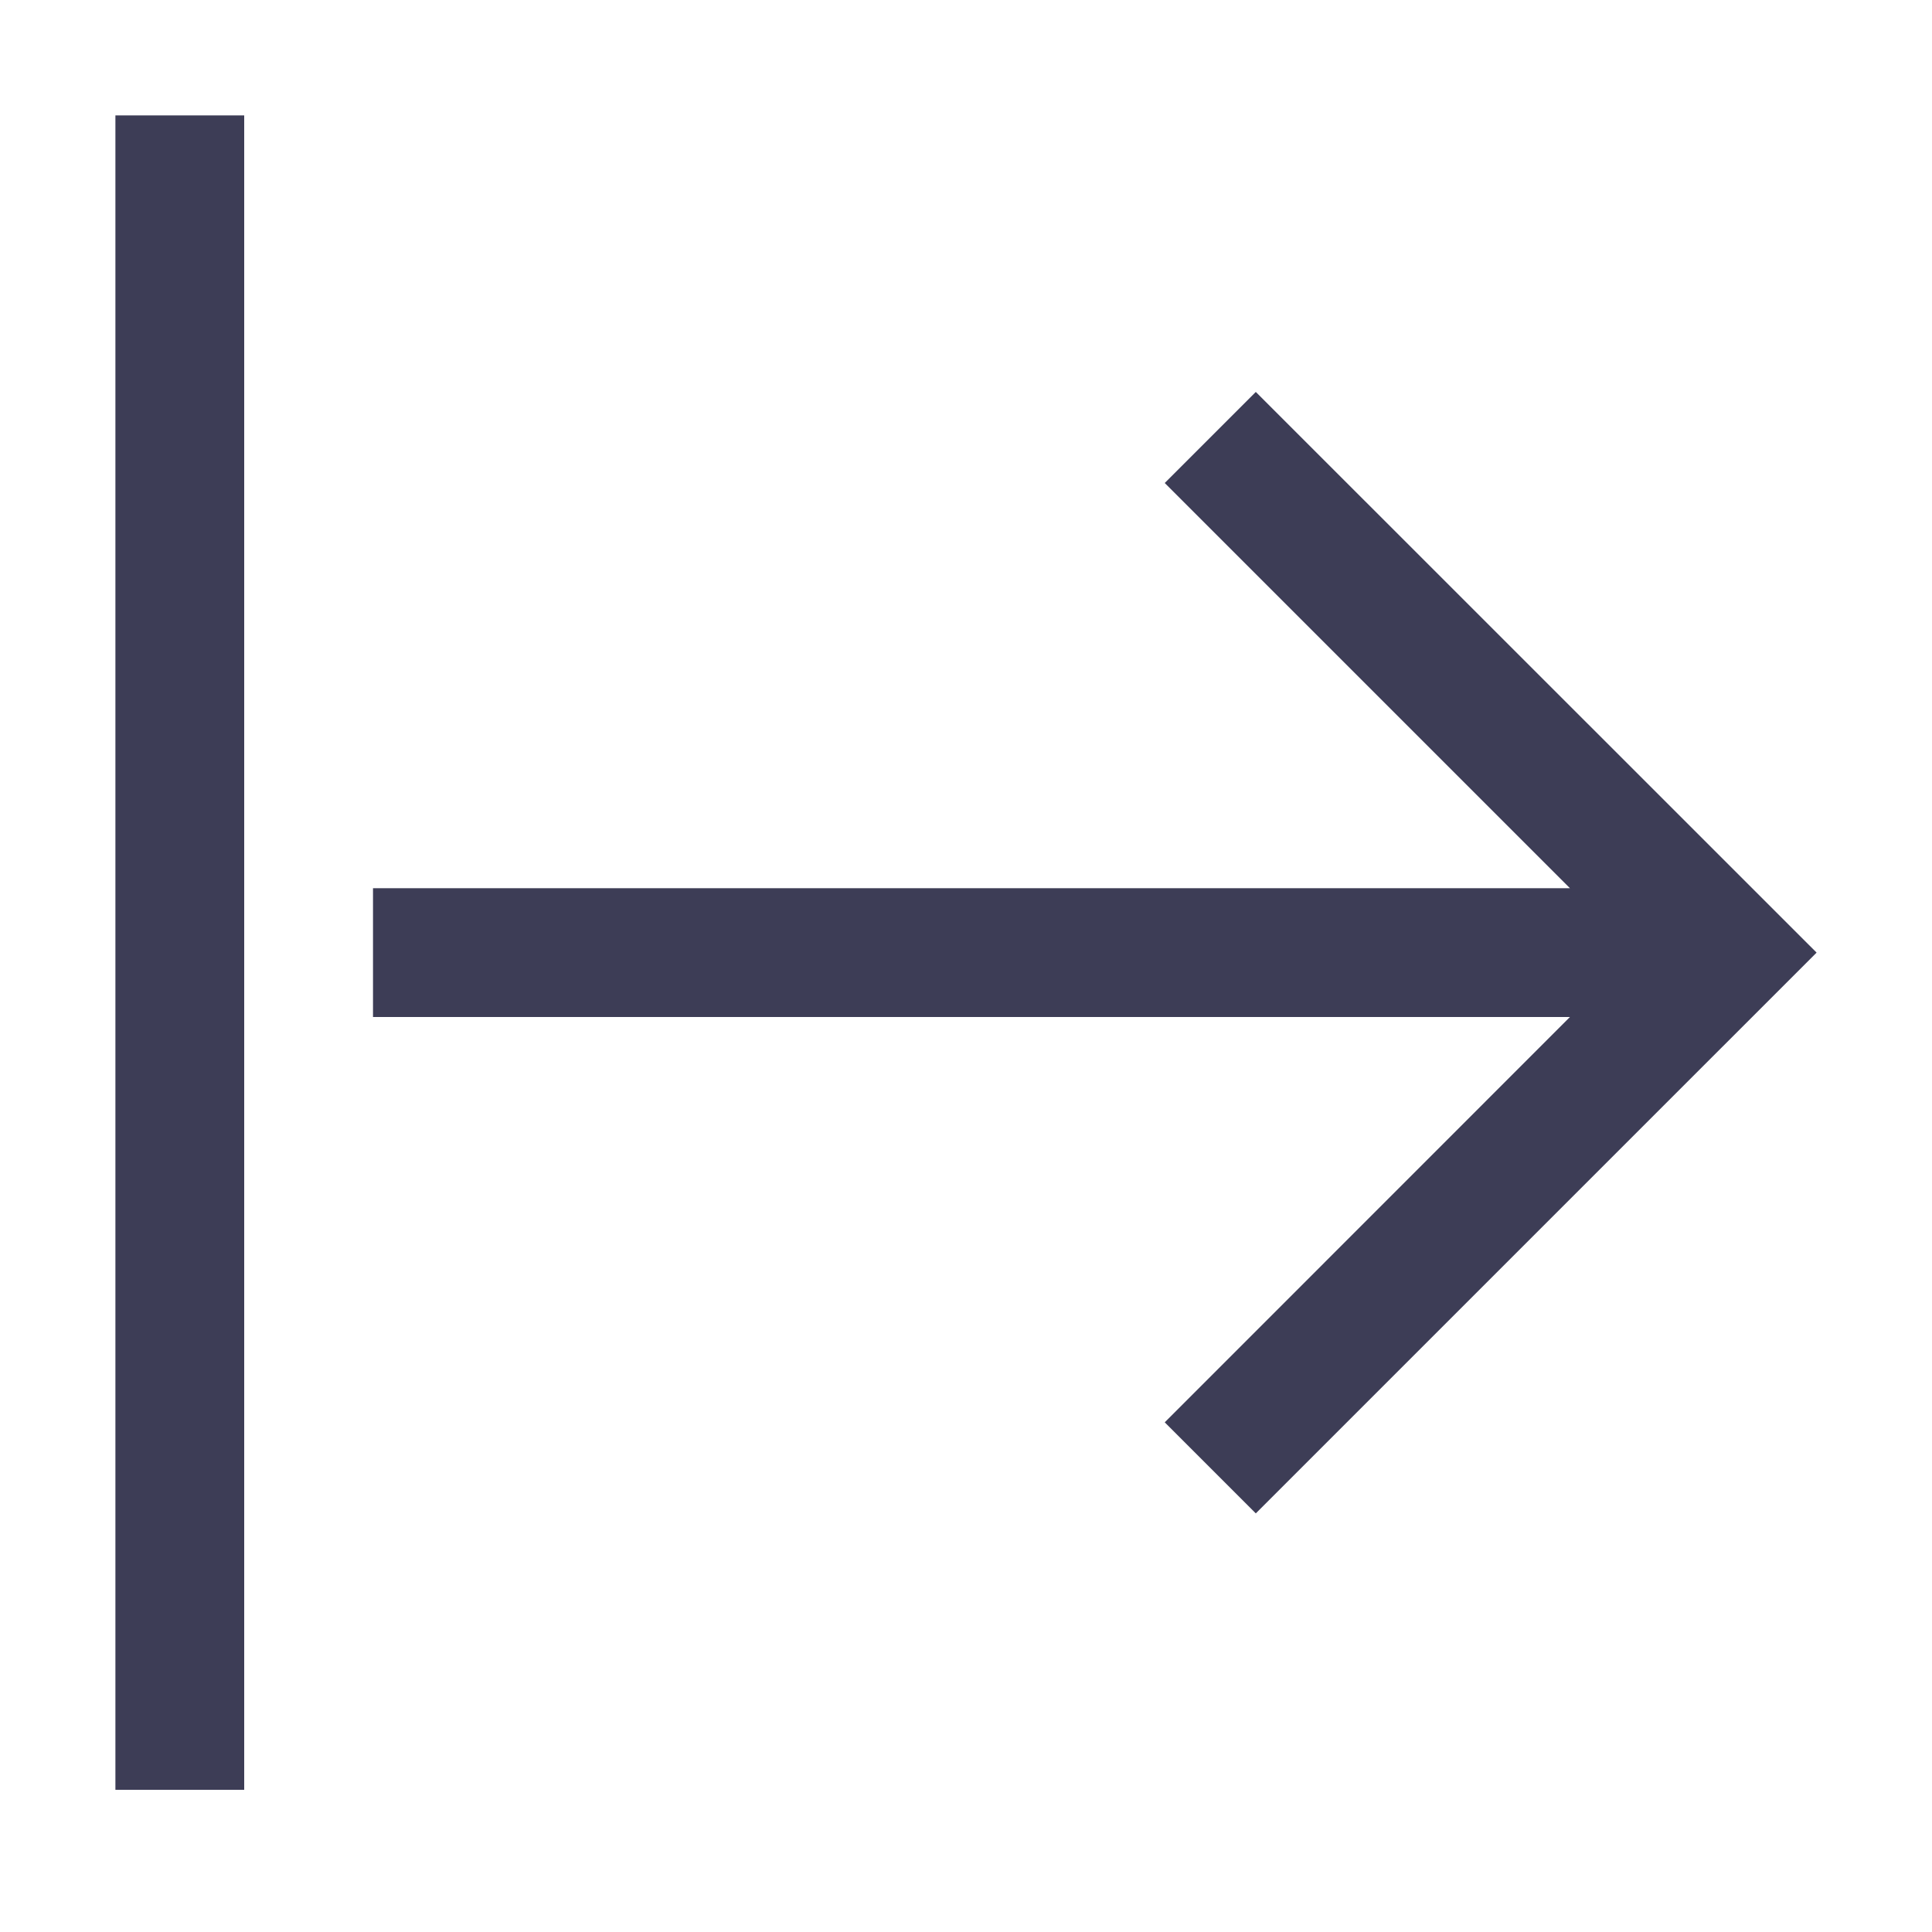 <svg width="15" height="15" viewBox="0 0 15 15" fill="none" xmlns="http://www.w3.org/2000/svg">
    <path fill-rule="evenodd" clip-rule="evenodd" d="M0.896 13.896L0.896 0.896L1.896 0.896L1.896 13.896H0.896ZM9.75 3.043L14.104 7.396L9.75 11.75L9.043 11.043L12.189 7.896L2.896 7.896V6.896L12.189 6.896L9.043 3.75L9.75 3.043Z" fill="#3D3D56"/>
</svg>
